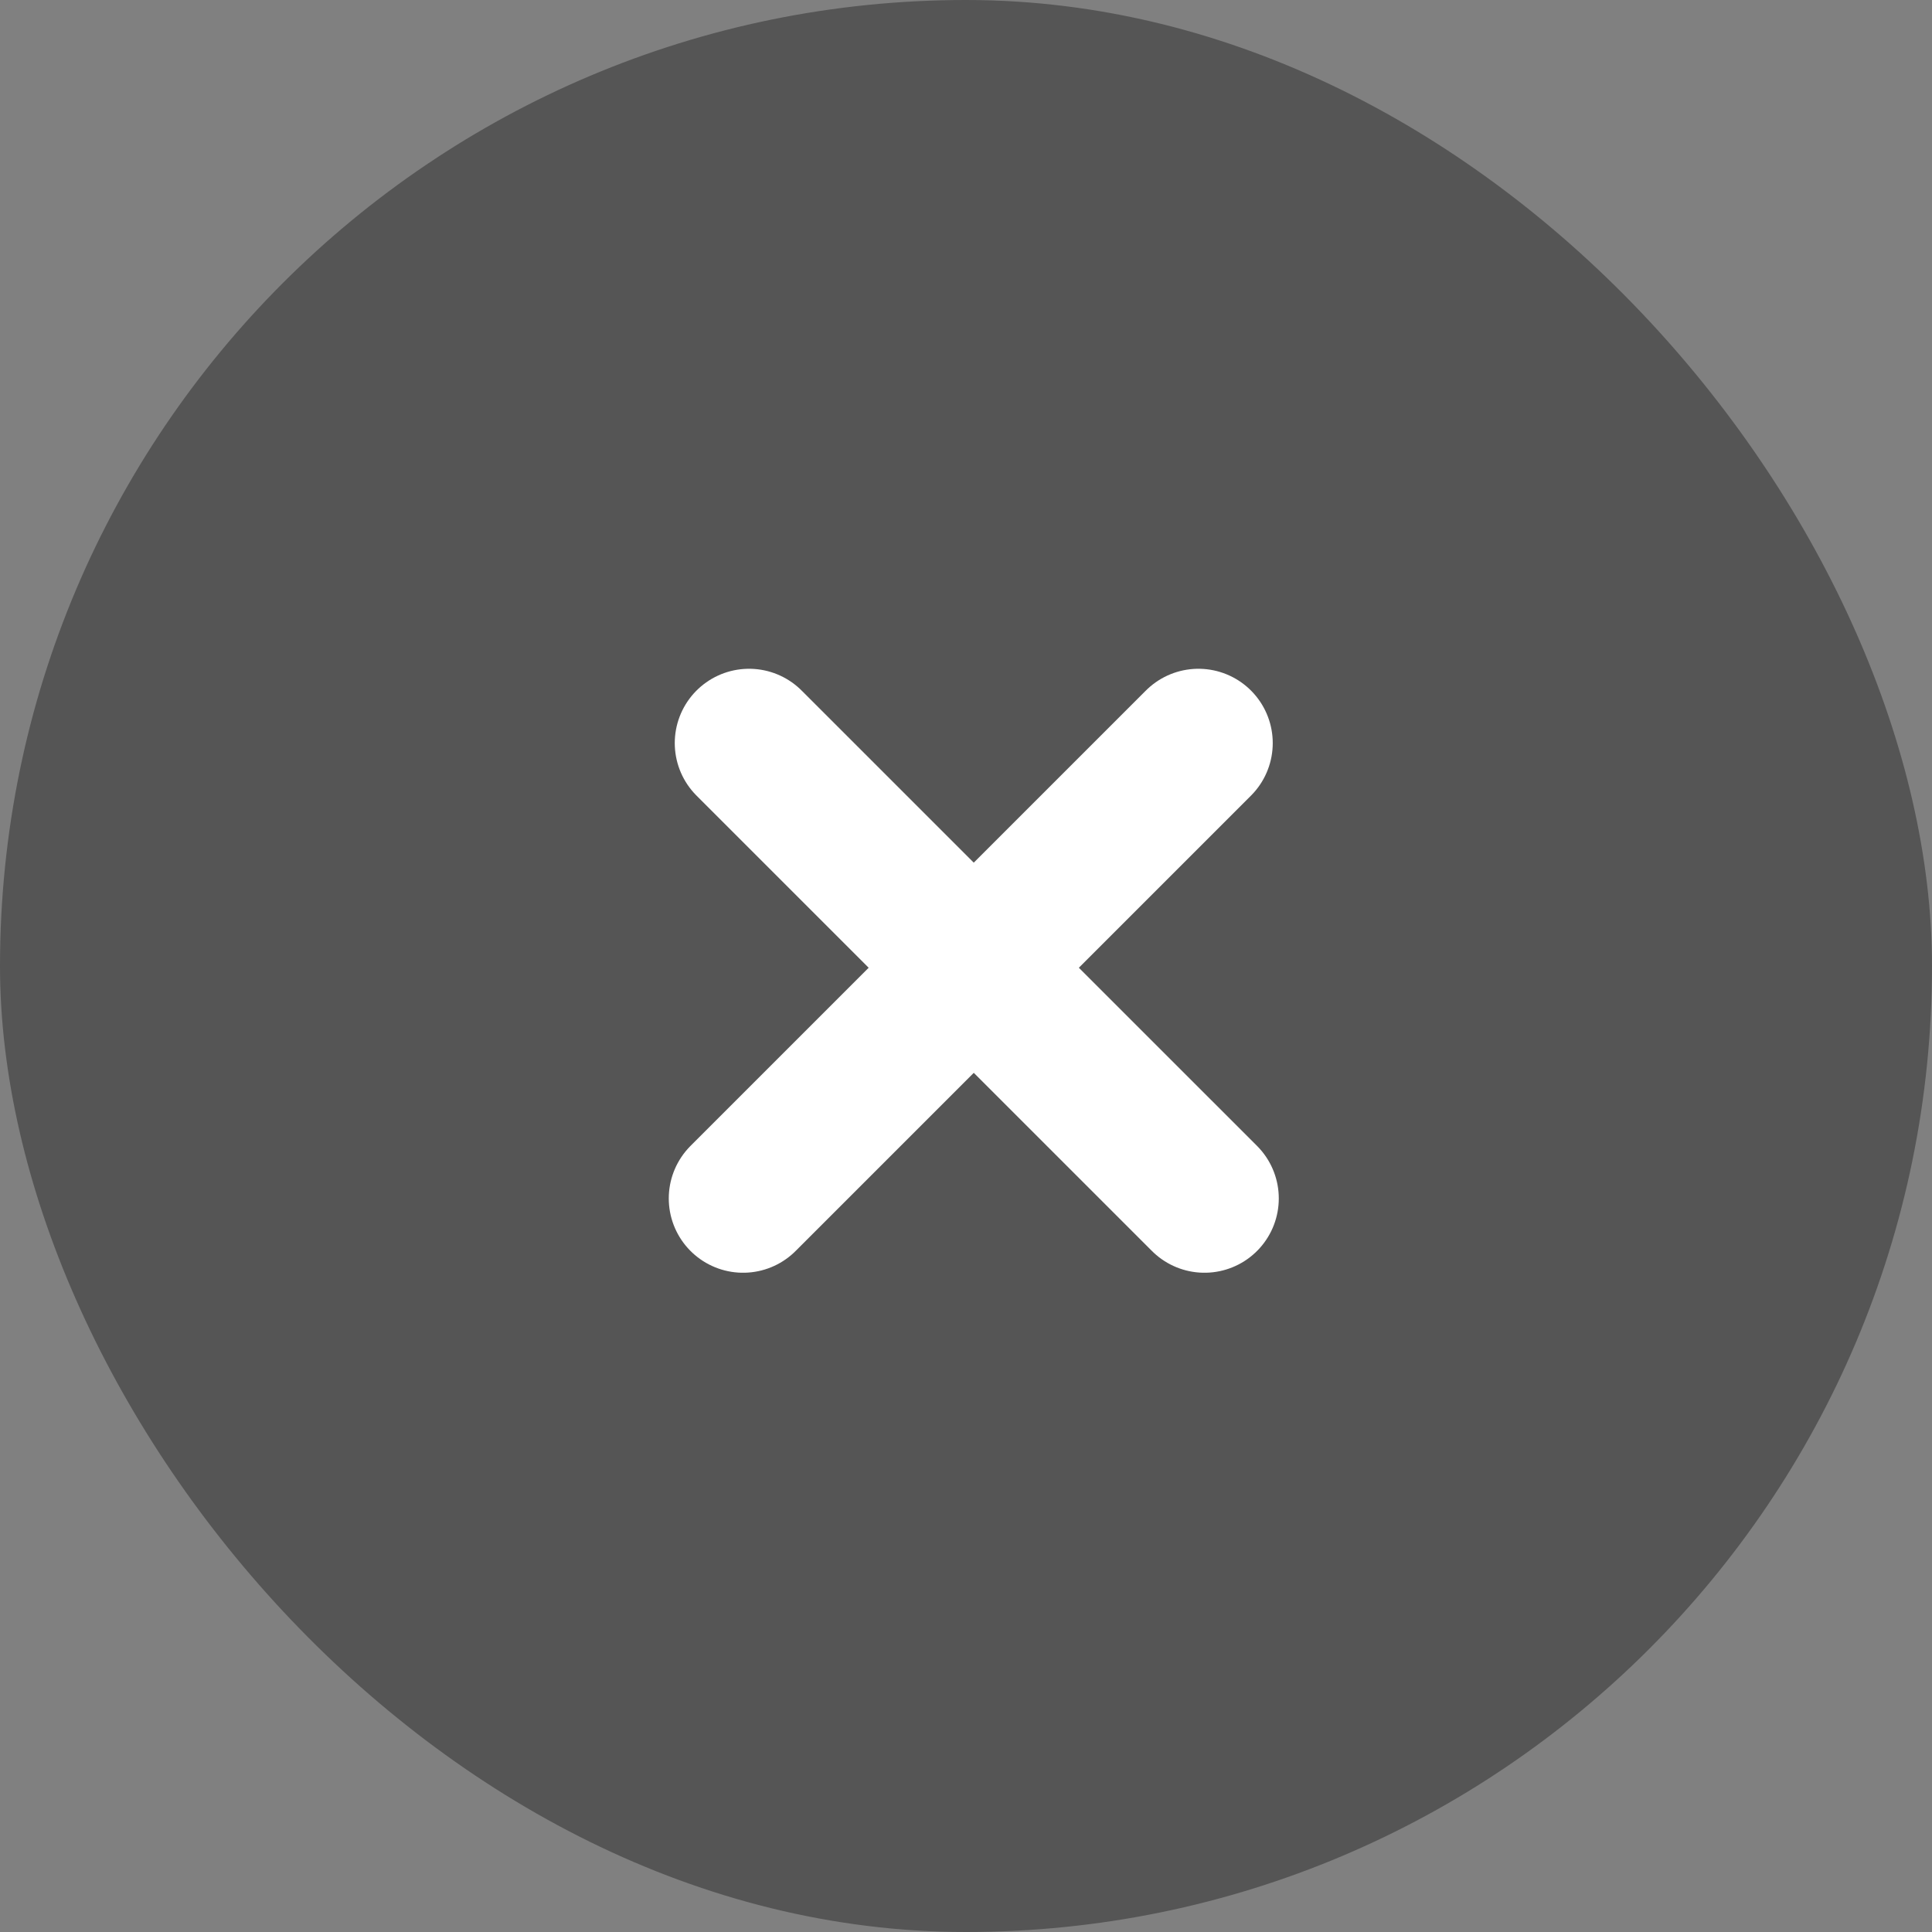 <svg width="39" height="39" viewBox="0 0 39 39" fill="none" xmlns="http://www.w3.org/2000/svg">
<rect x="0" y="0" width="39" height="39" fill="#808080" stroke="none"/>
<rect width="39" height="39" rx="19.5" fill="#555555"/>
<line x1="15" y1="24.192" x2="24.192" y2="15" stroke="white" stroke-width="3" stroke-linecap="round"/>
<line x1="15.121" y1="15" x2="24.314" y2="24.192" stroke="white" stroke-width="3" stroke-linecap="round"/>
</svg>
